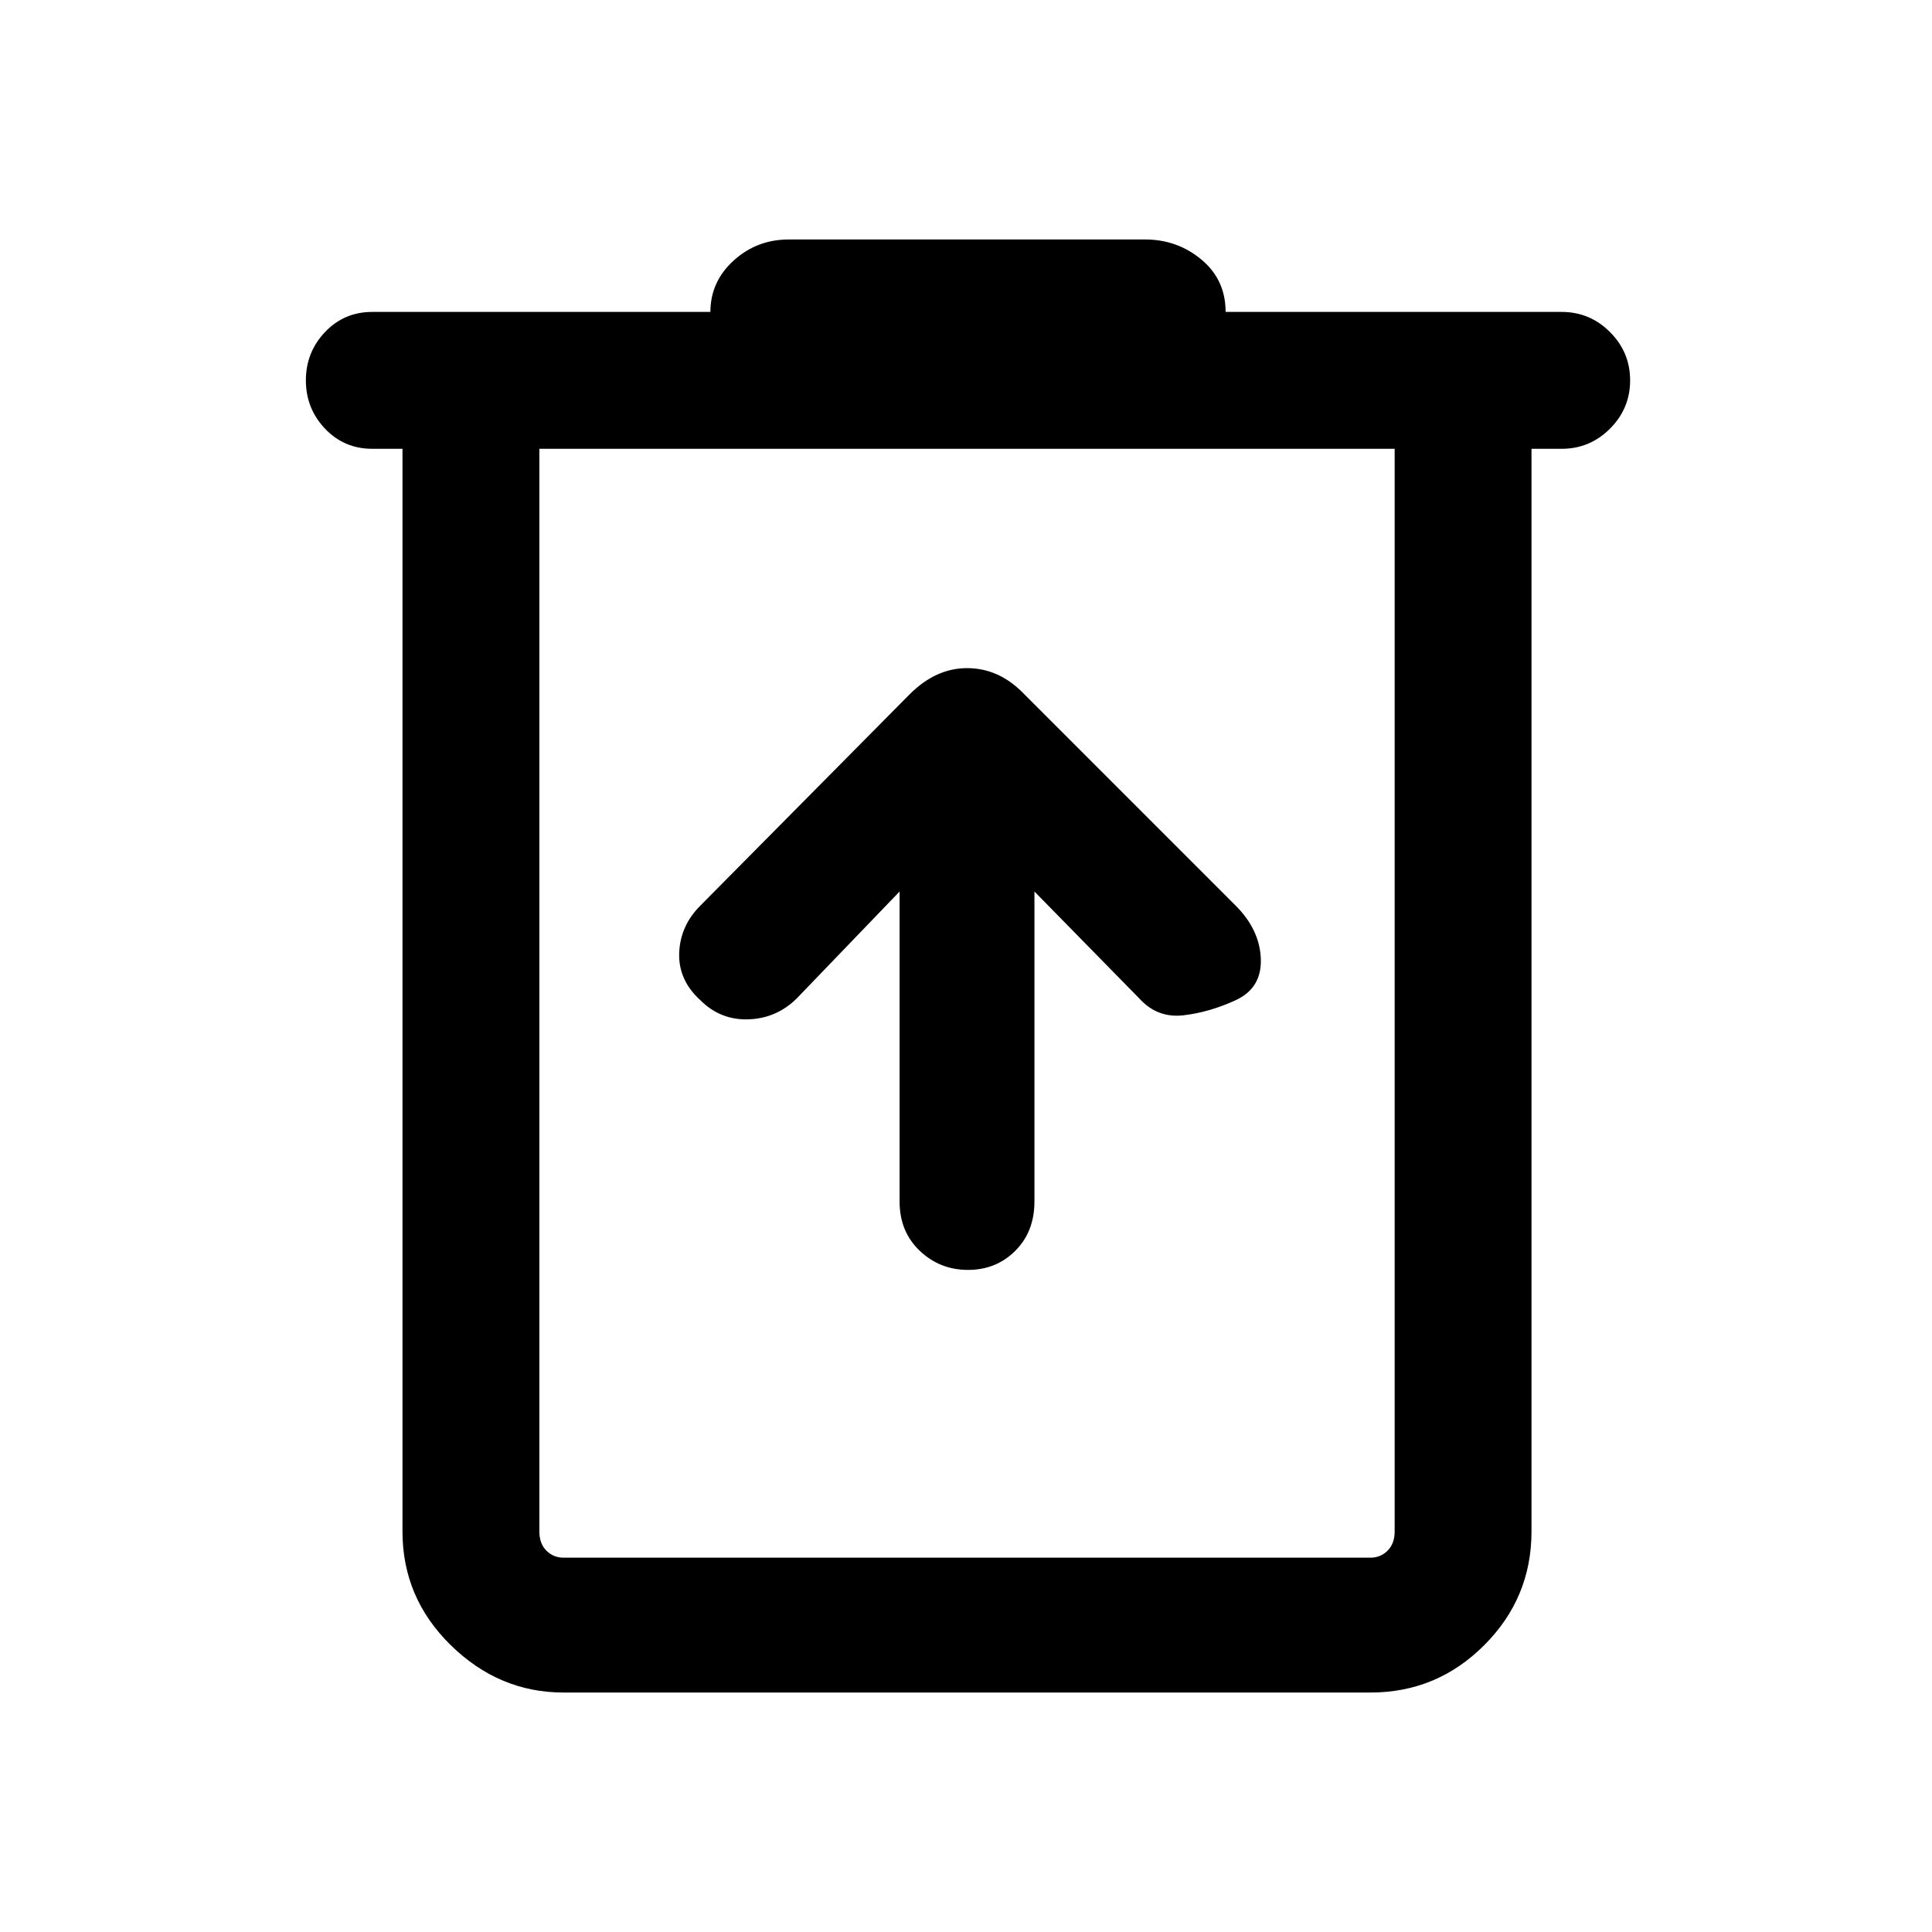 <svg xmlns="http://www.w3.org/2000/svg" height="40" width="40"><path d="M11.667 35.042q-1.334 0-2.334-.98-1-.979-1-2.354V9.292h-.625q-.583 0-.979-.417t-.396-1q0-.583.396-1 .396-.417.979-.417h7q0-.625.48-1.062.479-.438 1.145-.438h7.375q.667 0 1.167.417t.5 1.083h6.958q.584 0 1 .417.417.417.417 1t-.417 1q-.416.417-1 .417h-.625v22.416q0 1.375-.979 2.354-.979.98-2.354.98Zm-.5-25.75v22.416q0 .25.145.396.146.146.355.146h16.708q.208 0 .354-.146t.146-.396V9.292Zm0 0v22.416q0 .25.145.396.146.146.355.146h-.5V9.292Zm7.458 9.166v6.417q0 .625.417 1.021.416.396 1 .396.583 0 .979-.396t.396-1.021v-6.417l2.166 2.209q.375.416.917.354.542-.063 1.083-.313.542-.25.521-.854-.021-.604-.521-1.104l-4.416-4.417q-.5-.5-1.146-.5-.646 0-1.188.542L14.5 18.75q-.417.417-.438.979-.02.563.438.979.417.417 1 .396.583-.021 1-.437Z"/></svg>